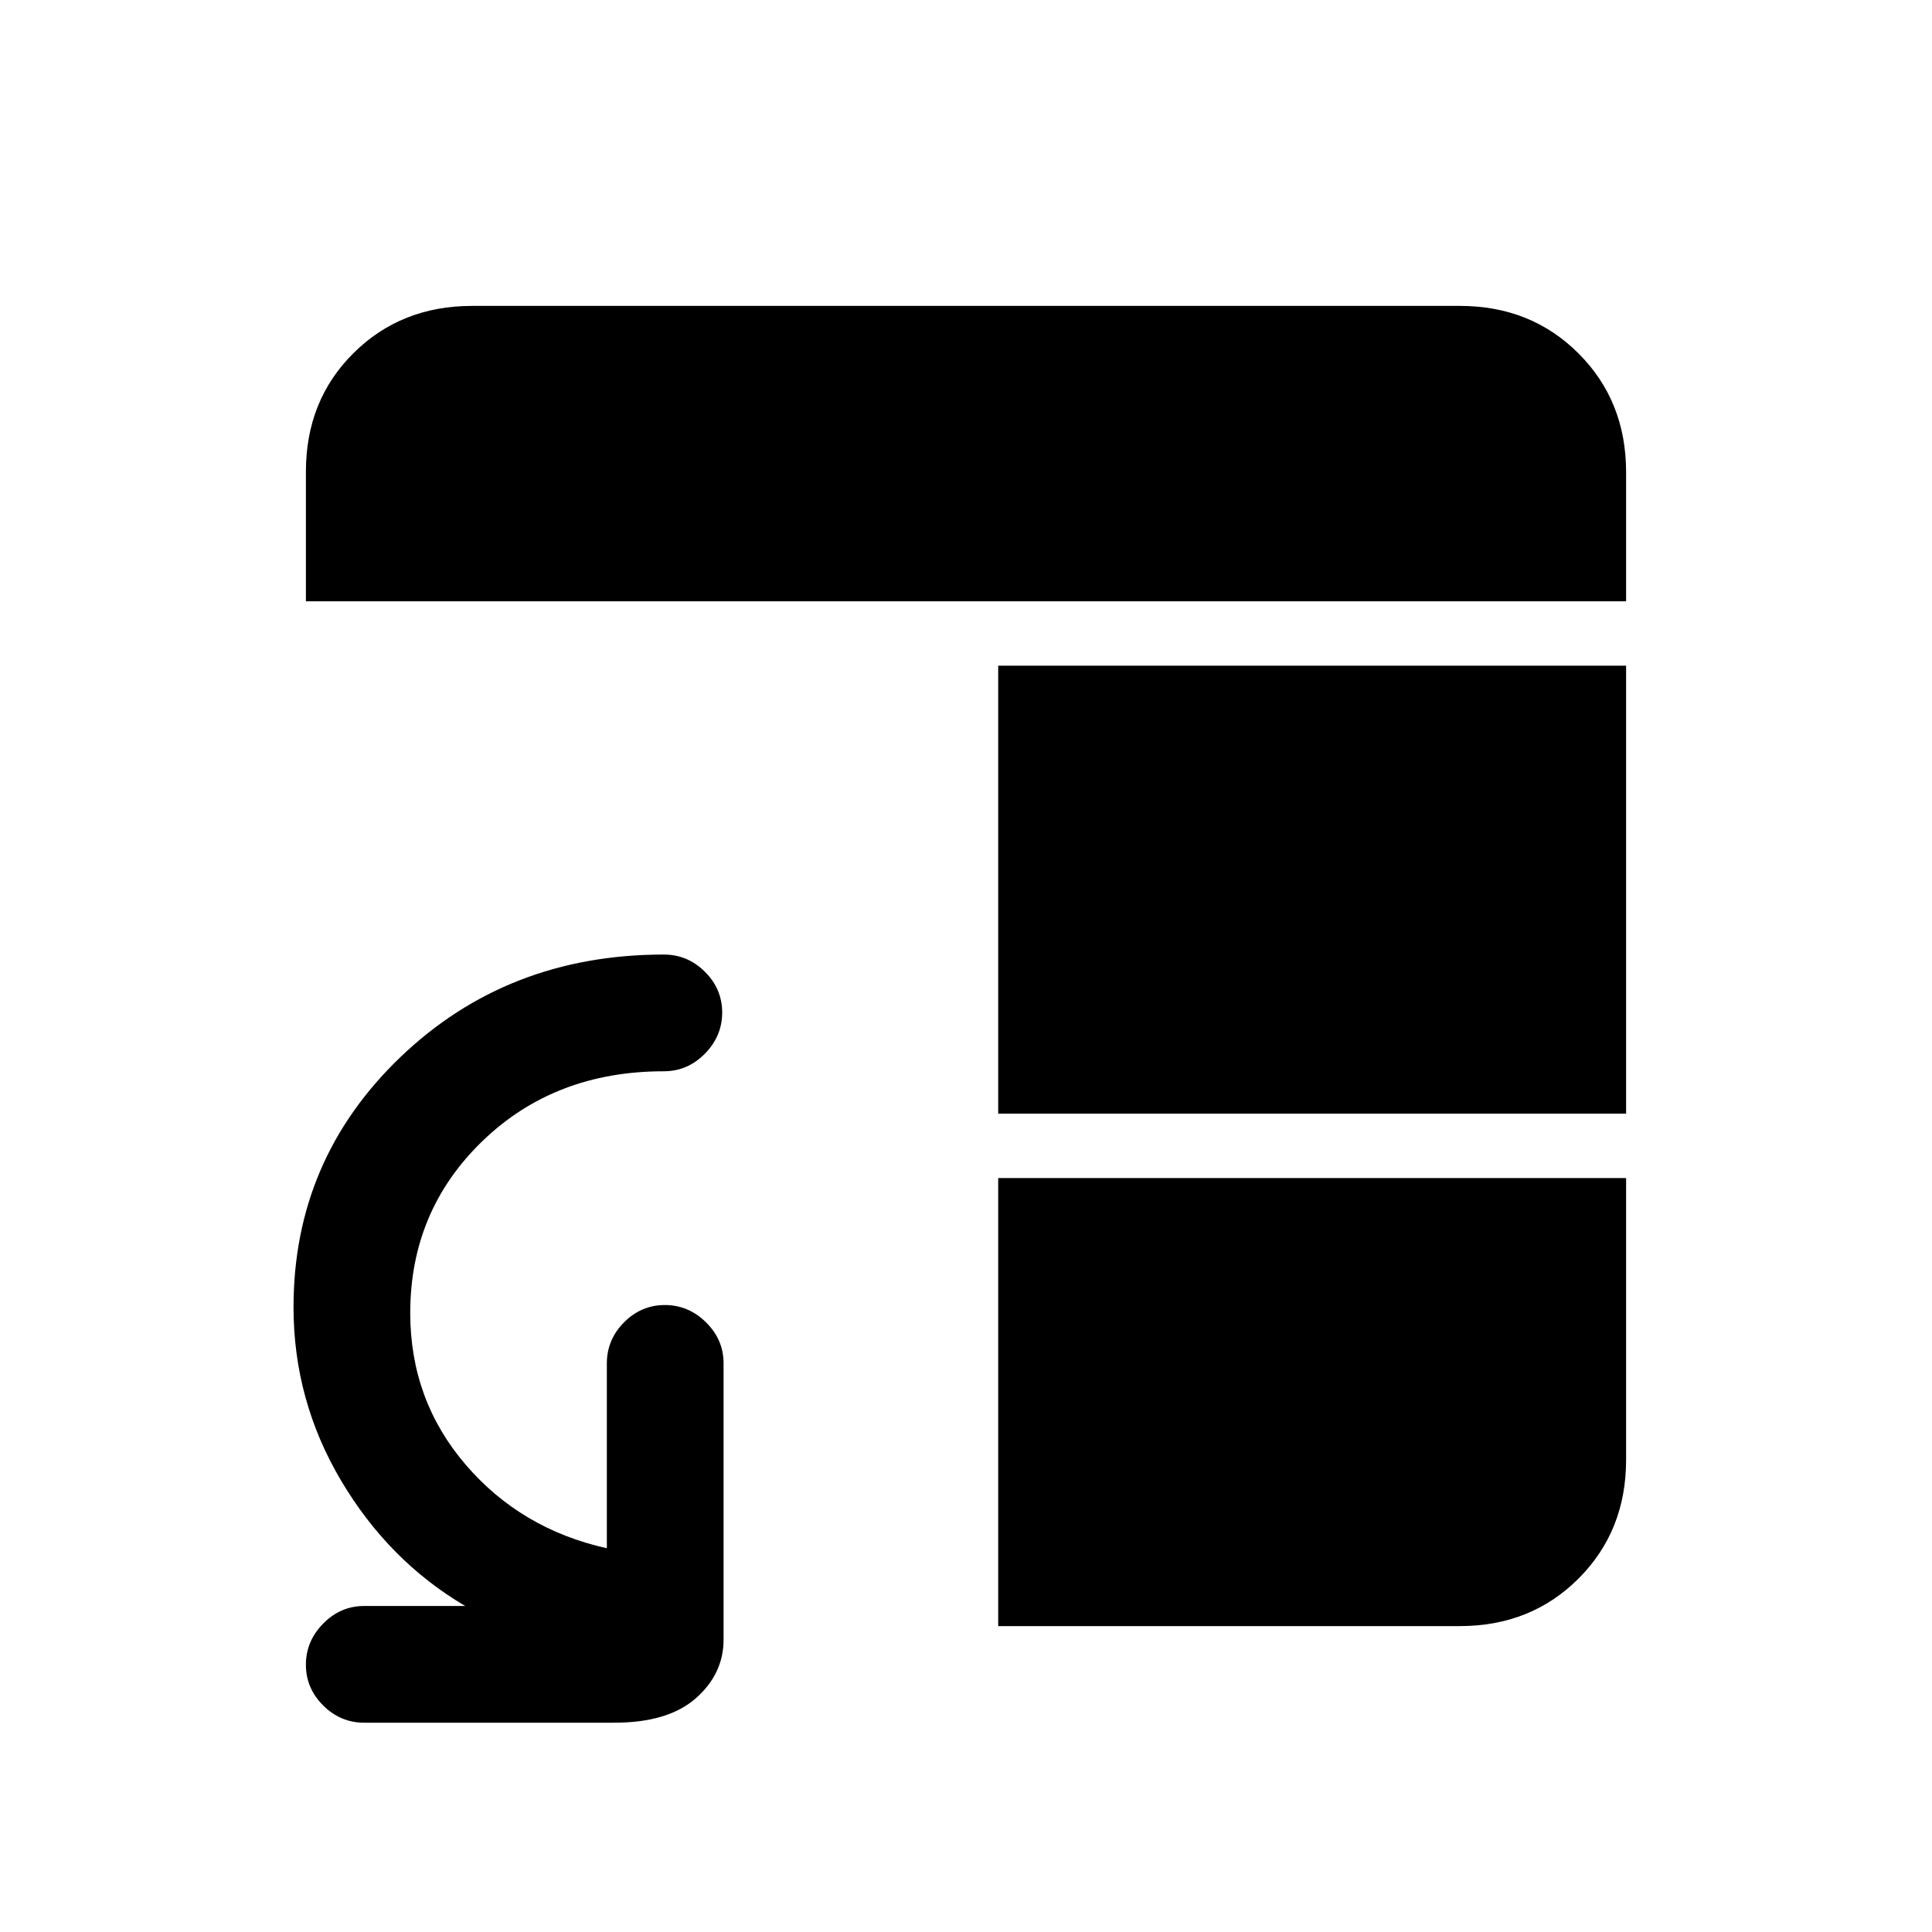 <svg xmlns="http://www.w3.org/2000/svg" height="20" viewBox="0 -960 960 960" width="20"><path d="M181-104q-11.8 0-20.4-8.55-8.6-8.54-8.6-20.27 0-11.72 8.6-20.45Q169.2-162 181-162h50.15q-38-22.38-61.65-62.27-23.65-39.88-23.65-86.19 0-73.37 53.15-124.3 53.16-50.93 130.85-50.93 11.8 0 20.4 8.54 8.6 8.55 8.6 20.27 0 11.73-8.6 20.46t-20.4 8.73q-54.23 0-90.12 34.68-35.88 34.67-35.88 85.41 0 43.26 27.49 75.34 27.5 32.08 70.2 41.57v-91.85q0-11.8 8.55-20.4 8.54-8.6 20.26-8.6 11.73 0 20.46 8.6t8.73 20.4v137.23q0 17.03-13.79 29.17T305.23-104H181Zm315-270.62h312v140q0 35.36-23.63 58.99Q760.74-152 725.38-152H496v-222.62Zm0-32v-222.61h312v222.61H496ZM152-661.23v-64.37q0-35.44 23.63-58.92Q199.26-808 234.62-808h490.76q35.36 0 58.99 23.63Q808-760.74 808-725.38v64.15H152Z"/></svg>